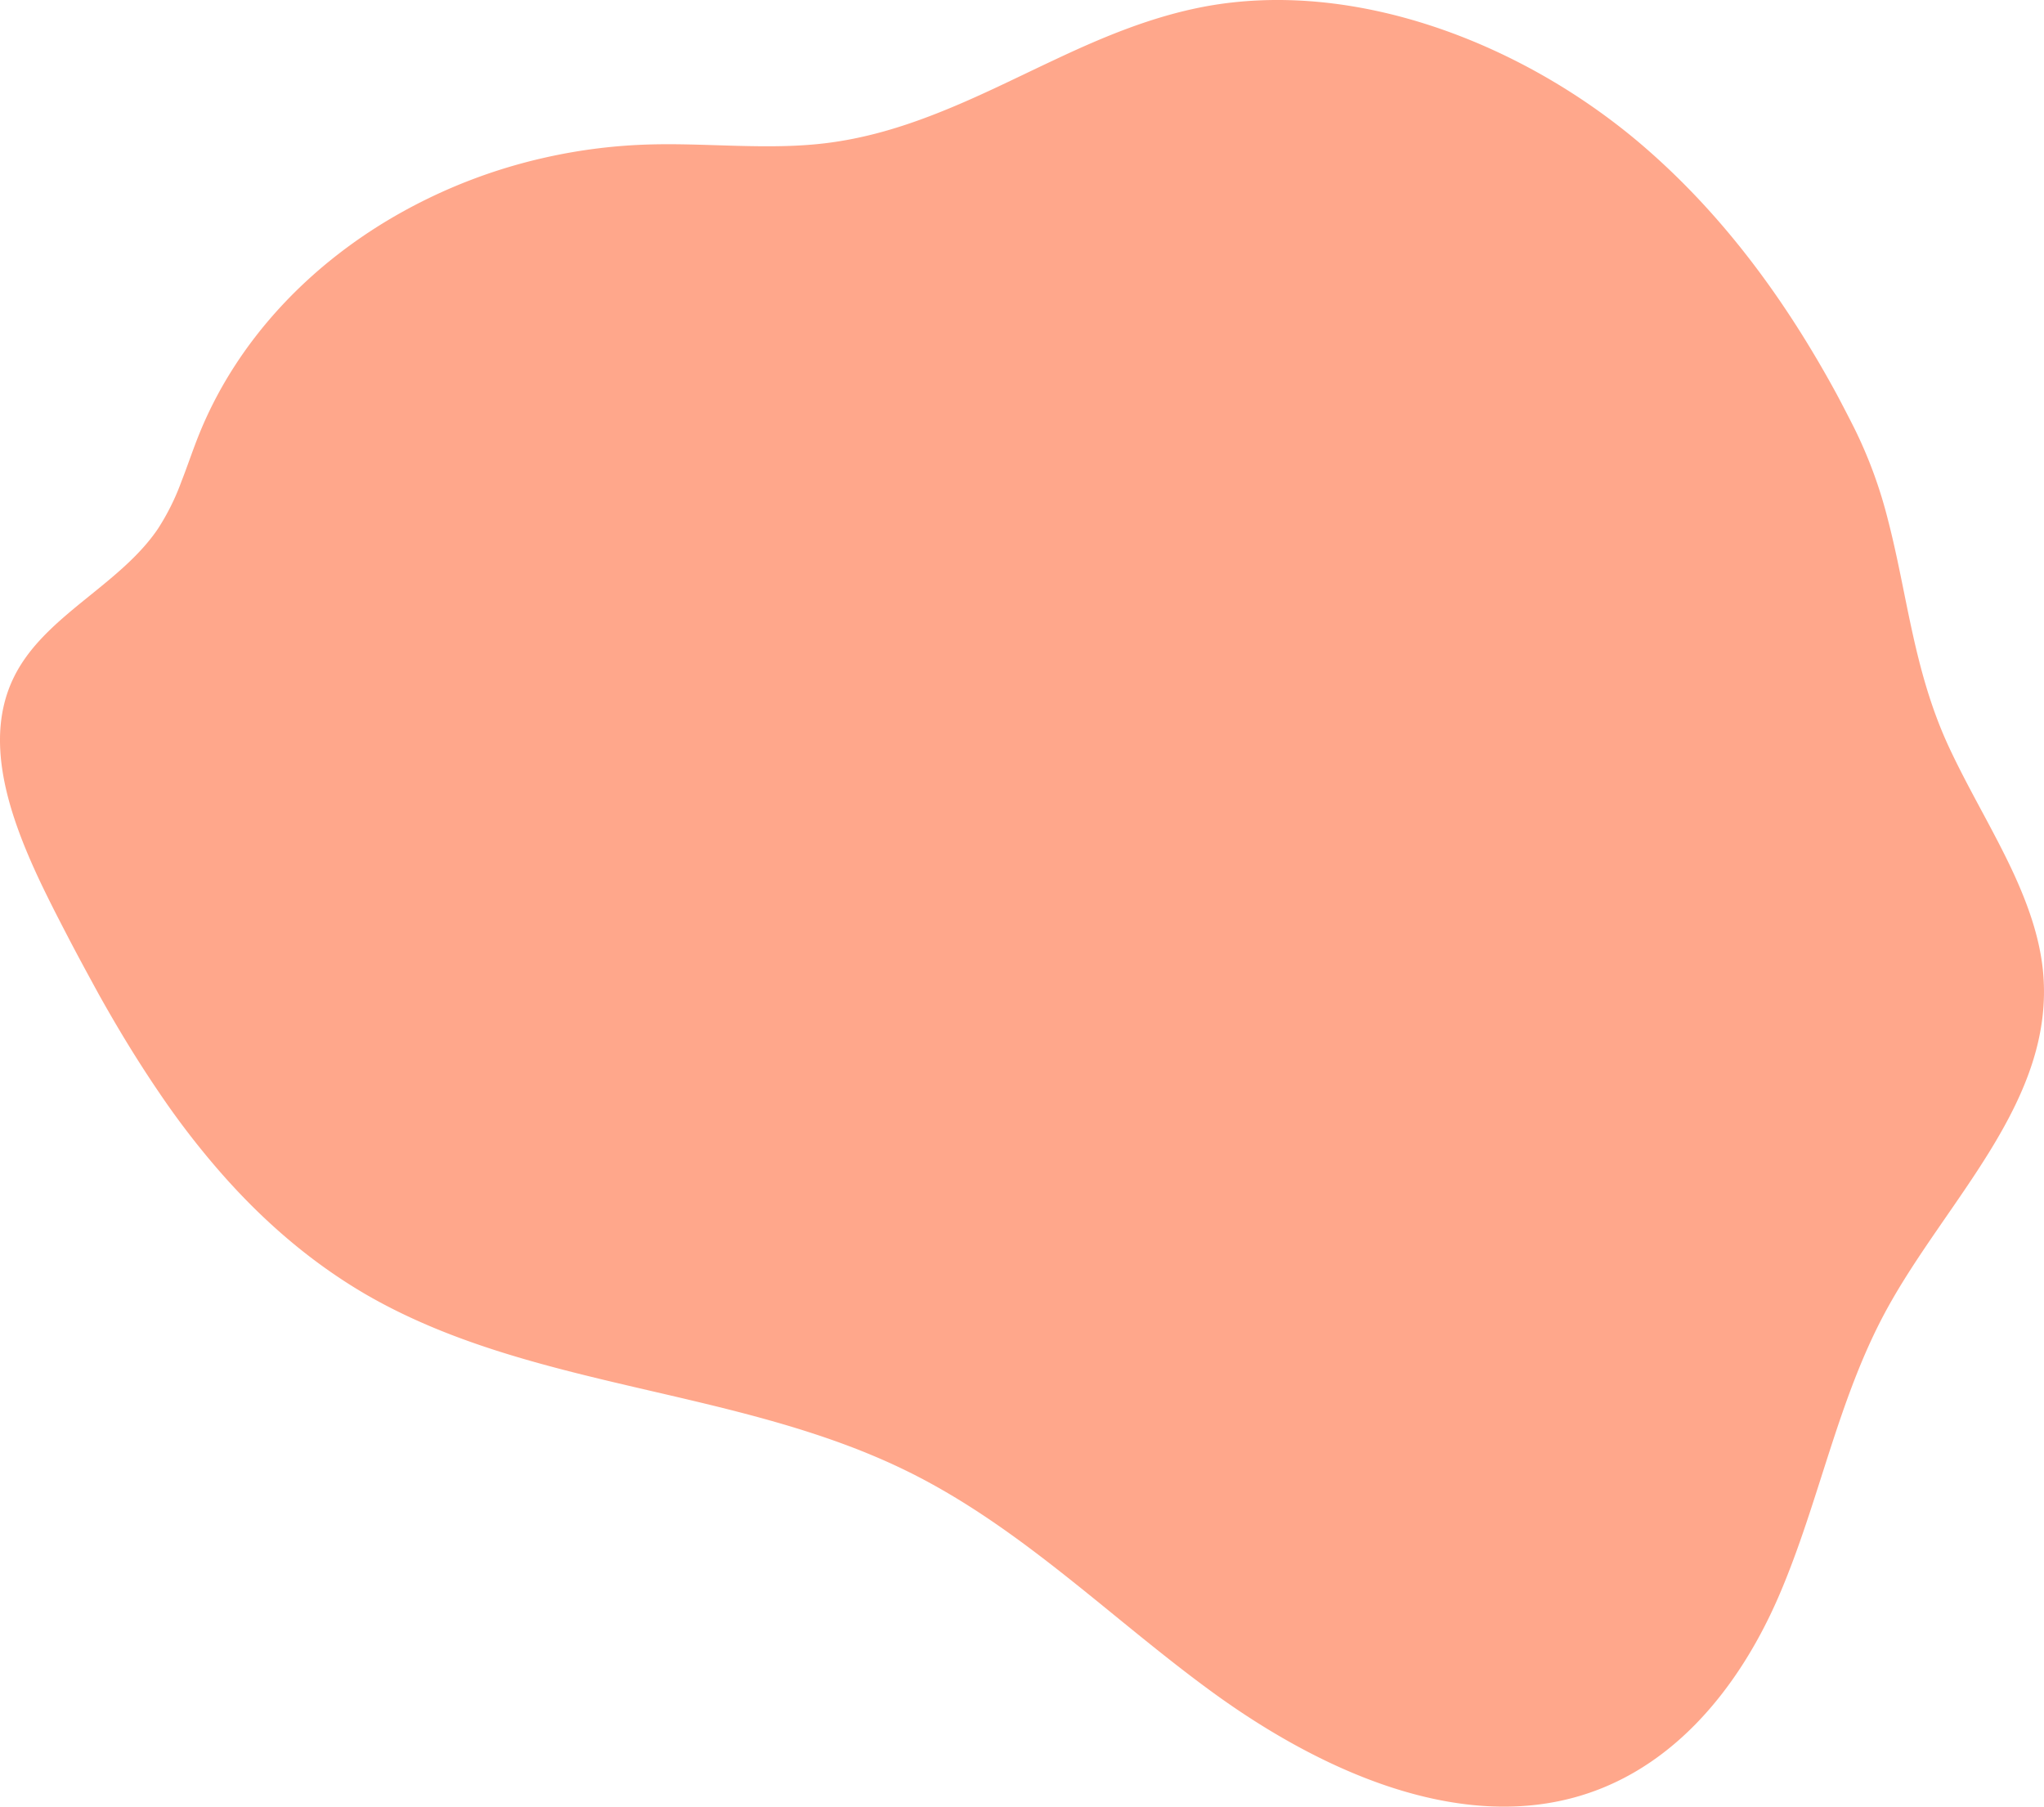 <svg xmlns="http://www.w3.org/2000/svg" viewBox="0 0 809.22 715.21"><g id="Layer_2" data-name="Layer 2"><g id="Layer_1-2" data-name="Layer 1"><path d="M746.85,518.55c24-44,67.06-83.07,61.95-134.33-1.36-13.39-6-26.35-11.91-39.1C789.05,328.31,779,311.84,771.24,295c-13.69-29.89-16.11-59.67-23.83-89.33a180.47,180.47,0,0,0-13.25-36.08c-2.28-4.53-4.63-9.05-7-13.52C707.29,119.49,682.26,84.7,649,56.49c-47.25-39.94-113.06-64.86-172-53.9-21.23,4-40.57,12.16-59.69,21.18-15.4,7.22-30.59,14.92-46.4,21.11-14.16,5.59-28.8,10-44.49,11.86-22.35,2.65-45.58-.11-68.32.43a215.7,215.7,0,0,0-43.31,5.44,211.4,211.4,0,0,0-54.58,20.76C123,103.8,93.52,135,78.53,172.67c-2.35,5.9-4.37,12-6.69,17.9a92.77,92.77,0,0,1-9.32,18.77c-6.46,9.55-15.58,17.21-24.83,24.72-12.6,10.22-25.47,20.16-32.28,34.21-11.74,24.13-2.51,53,10,79.73,2.1,4.46,4.29,8.87,6.47,13.17C25.38,368,29,375,32.72,381.87l.71,1.33c2,3.68,4,7.36,6,11,5.16,9.22,10.57,18.36,16.3,27.31q3.84,6,7.78,11.77a319.75,319.75,0,0,0,19.65,26c17.23,20.58,37.24,38.78,61.14,52.83C209.92,550.38,292,549,360.1,582.88c44.7,22.23,80,58,120.06,87.14s91,52.8,137.54,42.9c42.9-9.07,70.81-44.48,86.7-81.45S727.55,553.93,746.85,518.55Z" fill="#ff5019" opacity="0.5" style="isolation:isolate"/></g></g></svg>